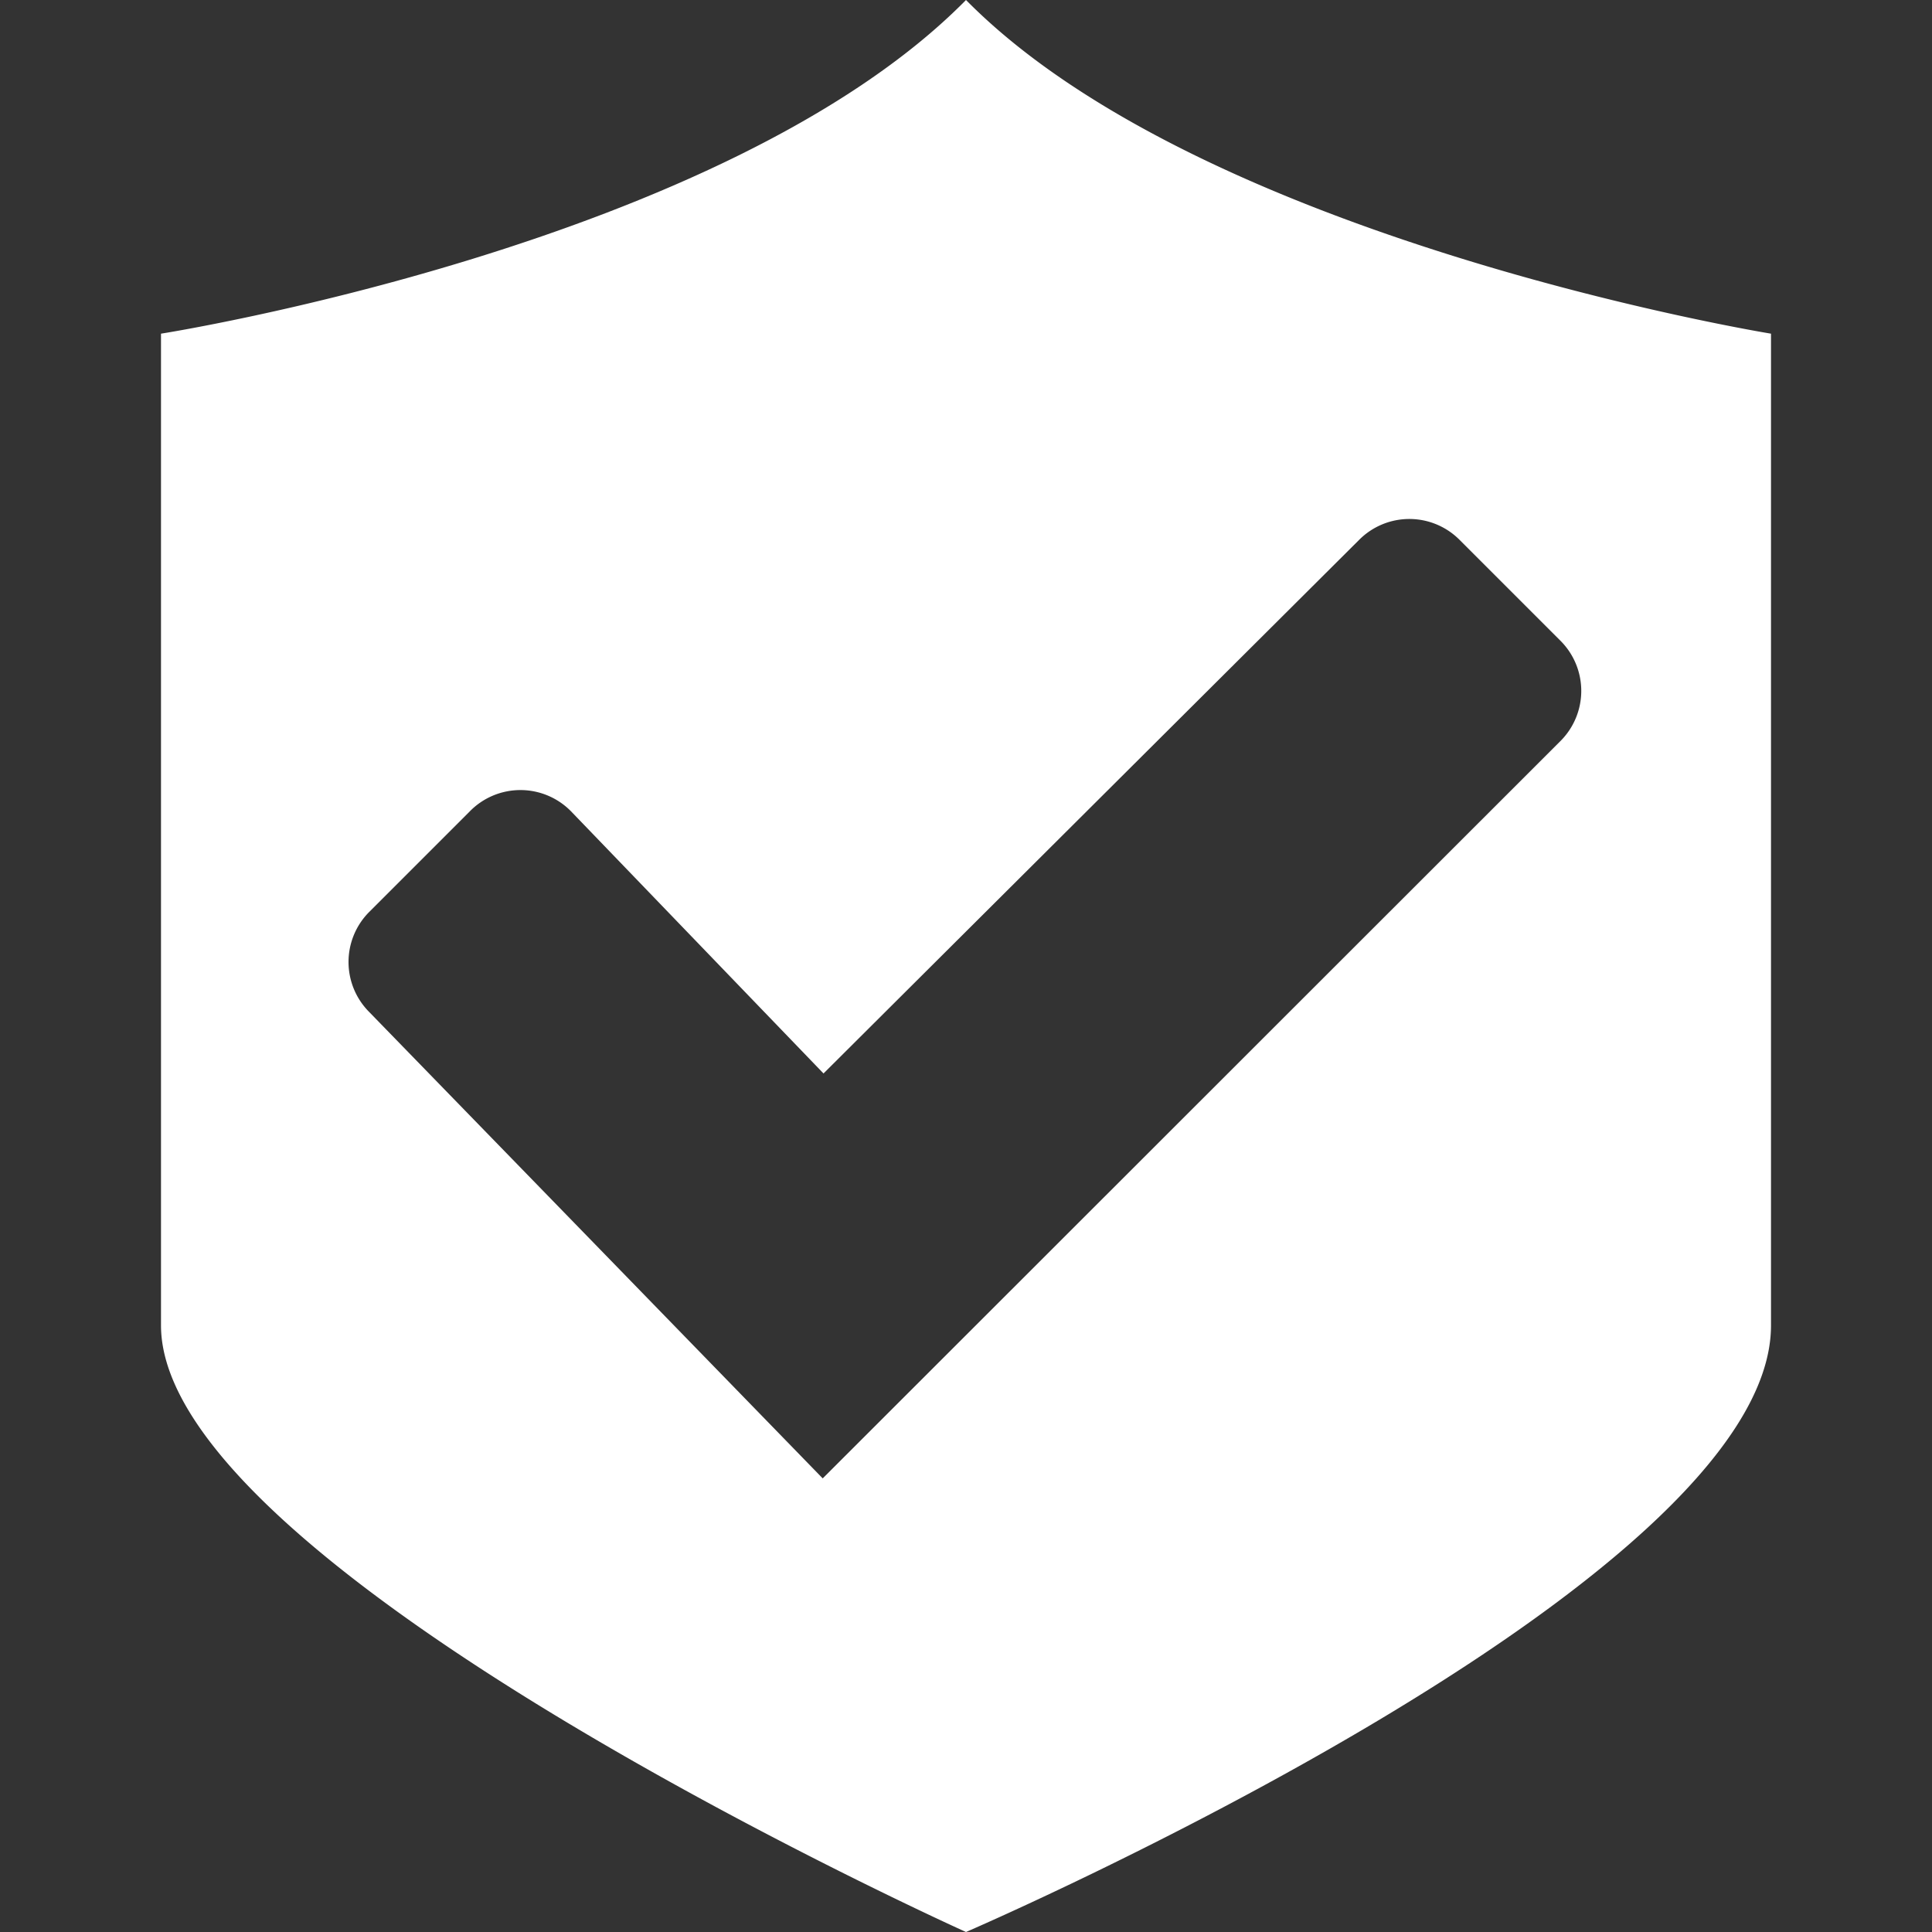 <svg id="fill" xmlns="http://www.w3.org/2000/svg" viewBox="0 0 48 48"><rect x="0" y="0" width="48" height="48" fill="#333333" stroke="none"/><title>Filled_</title><path fill="#fff" d="M24,0C18,6.09,4,8.29,4,8.29V32.93C4,39,24,48,24,48s20-8.61,20-15.07V8.29S29.92,6,24,0ZM20.44,36.73L9.17,25.14a1.76,1.76,0,0,1,0-2.48l2.5-2.5a1.76,1.76,0,0,1,2.52,0l6.27,6.51L33.77,13.41a1.76,1.76,0,0,1,2.49,0l2.51,2.51a1.76,1.76,0,0,1,0,2.49Z"/></svg>